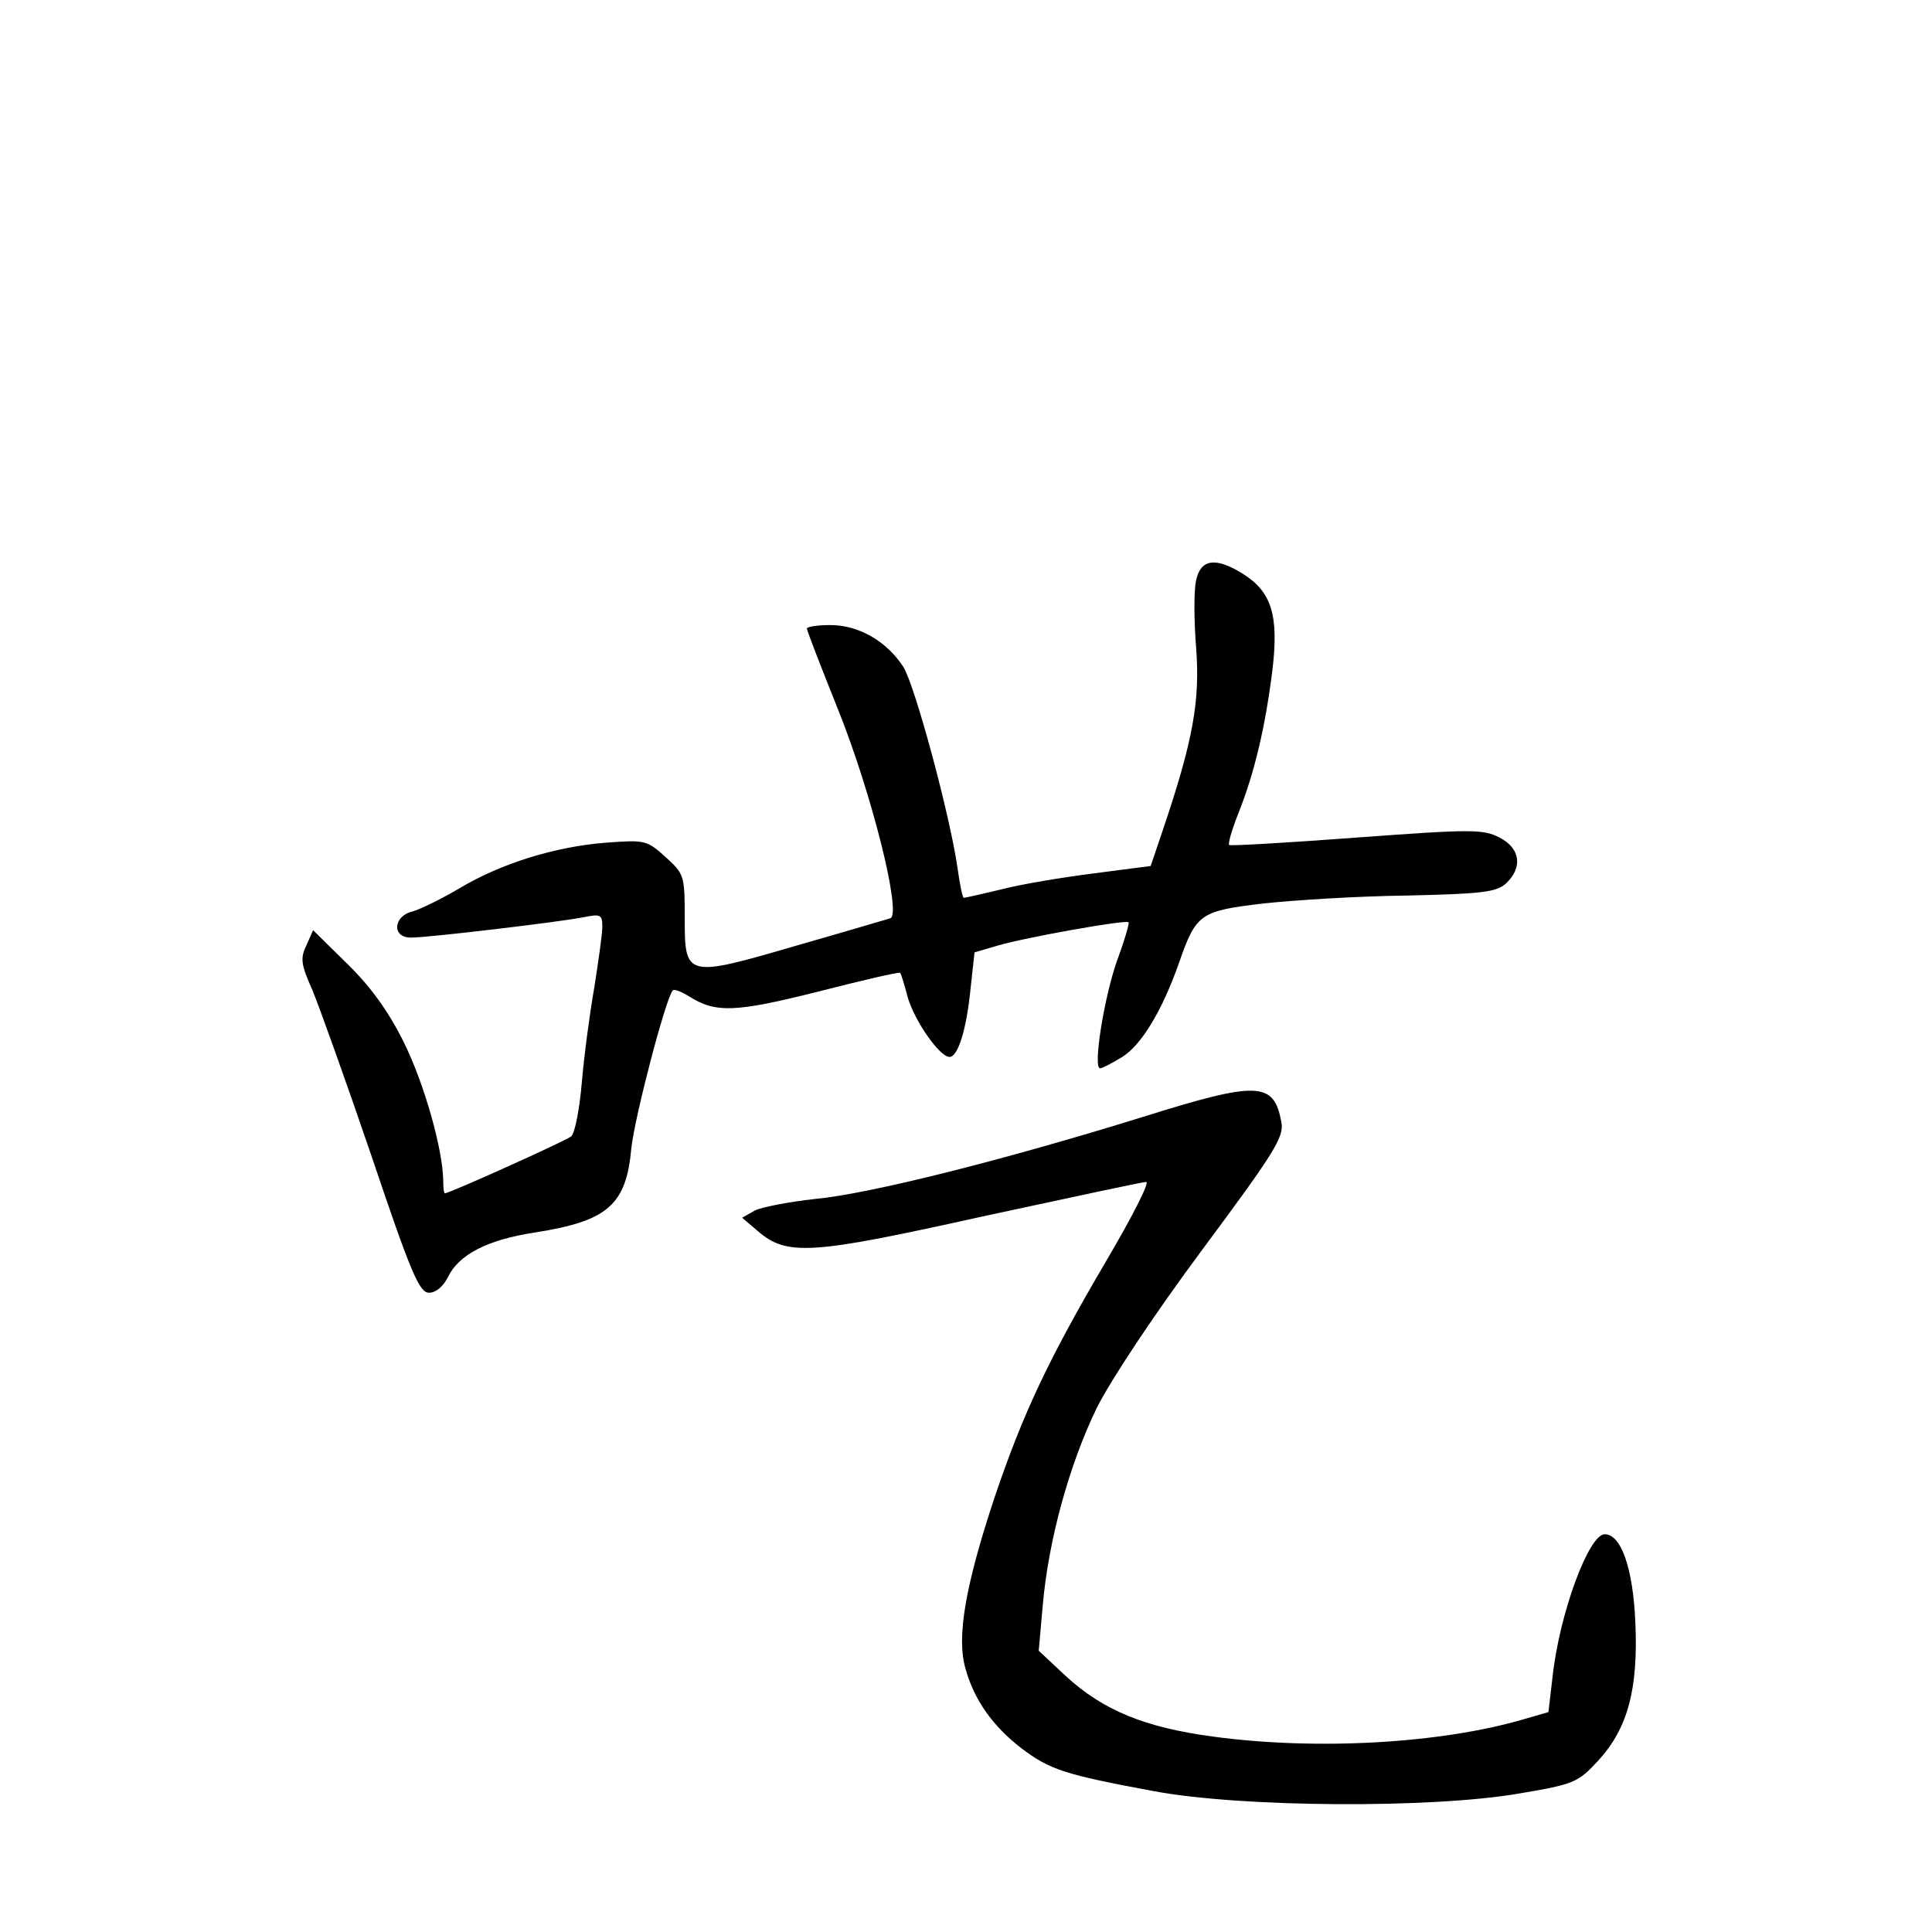 <?xml version="1.0" standalone="no"?>
<!DOCTYPE svg PUBLIC "-//W3C//DTD SVG 20010904//EN"
 "http://www.w3.org/TR/2001/REC-SVG-20010904/DTD/svg10.dtd">
<svg version="1.0" xmlns="http://www.w3.org/2000/svg"
 width="340pt" height="340pt" viewBox="0 0 340 340"
 preserveAspectRatio="xMidYMid meet">
<g transform="translate(0,340) scale(0.1,-0.1)"
fill="#000000" stroke="none">
<path d="M2105 2379 c-4 -17 -4 -70 0 -119 7 -93 -5 -162 -58 -319 l-22 -65
-100 -13 c-55 -7 -128 -19 -162 -28 -34 -8 -64 -15 -67 -15 -2 0 -7 24 -11 53
-13 91 -74 318 -95 353 -29 45 -78 74 -129 74 -22 0 -41 -3 -41 -6 0 -4 25
-68 55 -143 59 -147 112 -359 92 -367 -7 -2 -81 -24 -165 -48 -195 -57 -197
-56 -197 48 0 76 -1 78 -34 108 -33 30 -37 30 -105 25 -90 -7 -185 -37 -257
-80 -32 -19 -69 -37 -83 -41 -34 -8 -37 -46 -3 -46 32 0 266 28 305 36 29 6
32 4 32 -17 0 -13 -7 -61 -14 -106 -8 -45 -18 -120 -22 -167 -4 -47 -12 -90
-19 -96 -10 -8 -214 -100 -222 -100 -2 0 -3 10 -3 23 -1 55 -33 169 -69 242
-27 55 -59 99 -100 139 l-60 59 -12 -27 c-11 -23 -9 -34 11 -79 12 -29 59
-160 104 -292 69 -205 84 -240 101 -240 12 0 25 11 33 27 19 40 69 66 153 79
128 20 161 48 170 148 6 56 61 266 73 278 2 3 15 -2 28 -10 47 -30 81 -29 228
8 78 20 143 35 144 33 2 -2 8 -22 14 -45 13 -42 56 -103 73 -103 15 0 30 49
37 120 l7 64 41 12 c47 14 226 46 230 41 2 -1 -7 -32 -20 -67 -23 -65 -43
-190 -30 -190 4 0 21 9 39 20 34 21 71 83 100 166 30 86 37 91 148 104 55 6
168 13 253 14 132 3 157 6 174 21 30 28 26 62 -11 81 -29 15 -49 15 -252 0
-121 -9 -222 -15 -224 -13 -2 3 5 27 16 55 29 72 48 155 60 251 12 98 -1 140
-53 172 -47 29 -73 25 -81 -12z"/>
<path d="M2010 1434 c-242 -75 -479 -135 -576 -144 -45 -5 -92 -14 -105 -20
l-23 -13 27 -23 c52 -45 93 -42 395 25 153 33 283 61 289 61 7 0 -25 -62 -69
-137 -103 -175 -148 -271 -198 -419 -51 -154 -67 -245 -51 -300 15 -55 48
-102 99 -141 49 -37 75 -46 232 -75 153 -29 492 -31 645 -4 95 16 102 19 138
58 52 57 70 126 65 242 -4 96 -25 156 -54 156 -28 0 -80 -140 -92 -253 l-7
-60 -45 -13 c-144 -42 -362 -55 -546 -30 -119 16 -193 46 -259 107 l-47 44 7
79 c10 116 47 249 95 348 25 50 102 166 186 279 127 171 144 198 139 224 -13
72 -41 73 -245 9z"/>
</g>
</svg>
